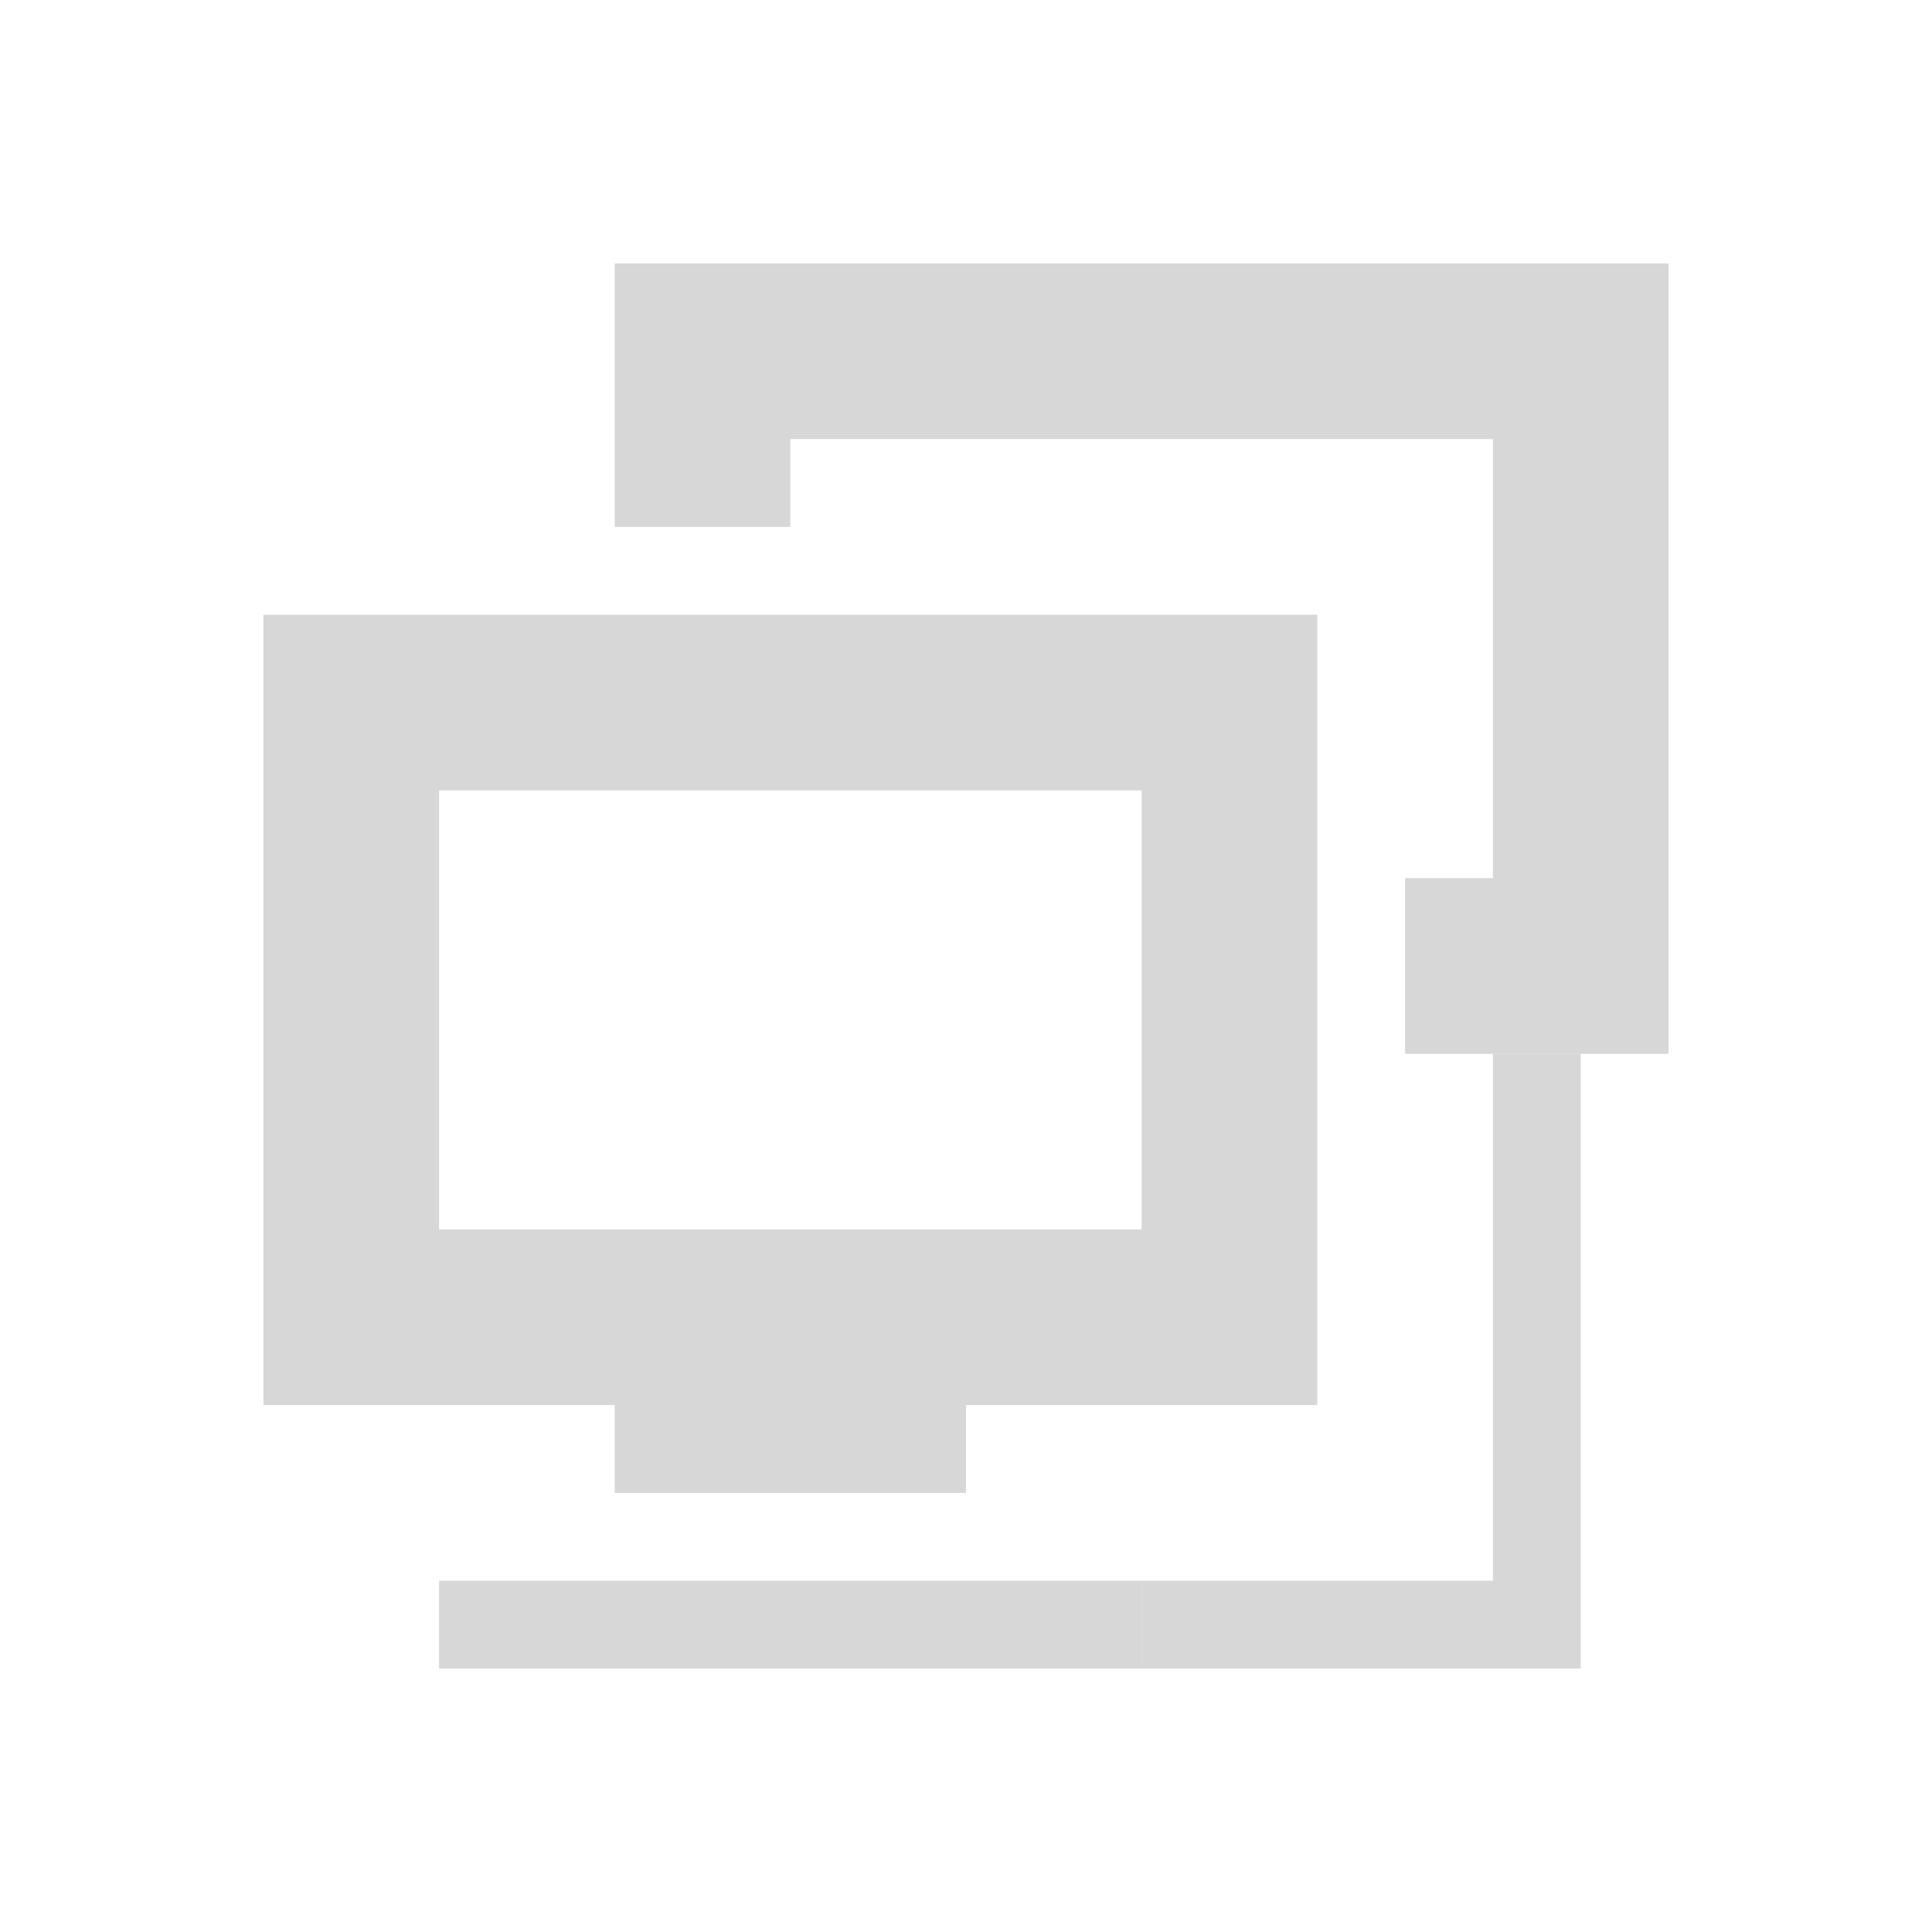 <?xml version="1.0" encoding="UTF-8" standalone="no"?>
<!-- Created with Inkscape (http://www.inkscape.org/) -->

<svg
   xmlns:dc="http://purl.org/dc/elements/1.1/"
   xmlns:cc="http://creativecommons.org/ns#"
   xmlns:rdf="http://www.w3.org/1999/02/22-rdf-syntax-ns#"
   xmlns:svg="http://www.w3.org/2000/svg"
   xmlns="http://www.w3.org/2000/svg"
   xmlns:xlink="http://www.w3.org/1999/xlink"
   xmlns:sodipodi="http://sodipodi.sourceforge.net/DTD/sodipodi-0.dtd"
   xmlns:inkscape="http://www.inkscape.org/namespaces/inkscape"
   id="svg7324"
   height="22"
   width="22"
   version="1.1"
   inkscape:version="0.48.3.1 r9886"
   sodipodi:docname="nm-device-wired-autoip.svg">
  <sodipodi:namedview
     pagecolor="#ffffff"
     bordercolor="#666666"
     borderopacity="1"
     objecttolerance="10"
     gridtolerance="10"
     guidetolerance="10"
     inkscape:pageopacity="0"
     inkscape:pageshadow="2"
     inkscape:window-width="1366"
     inkscape:window-height="709"
     id="namedview49"
     showgrid="true"
     inkscape:zoom="5.6568543"
     inkscape:cx="19.456162"
     inkscape:cy="17.49315"
     inkscape:window-x="0"
     inkscape:window-y="27"
     inkscape:window-maximized="1"
     inkscape:current-layer="svg7324">
    <inkscape:grid
       type="xygrid"
       id="grid3026"
       empspacing="5"
       visible="true"
       enabled="true"
       snapvisiblegridlinesonly="true" />
  </sodipodi:namedview>
  <defs
     id="defs7326">
    <linearGradient
       id="linearGradient3652">
      <stop
         id="stop3654"
         style="stop-color:#3b7caf"
         offset="0" />
      <stop
         id="stop3660"
         style="stop-color:#6396cd"
         offset=".5" />
      <stop
         id="stop3656"
         style="stop-color:#8badea;stop-opacity:.044"
         offset="1" />
    </linearGradient>
    <linearGradient
       id="linearGradient2915"
       y2="19.812"
       gradientUnits="userSpaceOnUse"
       x2="15.25"
       gradientTransform="matrix(0.405,0,0,0.467,0.786,7.434)"
       y1="8.438"
       x1="12.938">
      <stop
         id="stop6594"
         style="stop-color:#fff;stop-opacity:.275"
         offset="0" />
      <stop
         id="stop6596"
         style="stop-color:#fff;stop-opacity:0"
         offset="1" />
    </linearGradient>
    <linearGradient
       id="linearGradient2931"
       y2="31.983"
       gradientUnits="userSpaceOnUse"
       x2="20.104"
       gradientTransform="matrix(0.426,0,0,0.452,0.27,5.267)"
       y1="-0"
       x1="20.147">
      <stop
         id="stop6546"
         style="stop-color:#f0f0f0"
         offset="0" />
      <stop
         id="stop6548"
         style="stop-color:#d2d2d2"
         offset="1" />
    </linearGradient>
    <linearGradient
       id="linearGradient3028"
       y2="96.245"
       gradientUnits="userSpaceOnUse"
       x2="321.58"
       gradientTransform="matrix(0.41,0,0,0.513,-122.96,-24.968)"
       y1="86.05"
       x1="321.58">
      <stop
         id="stop3271"
         style="stop-color:#787878"
         offset="0" />
      <stop
         id="stop3273"
         style="stop-color:#bebebe"
         offset=".344" />
      <stop
         id="stop3275"
         style="stop-color:#c8c8c8"
         offset=".373" />
      <stop
         id="stop3277"
         style="stop-color:#e6e6e6"
         offset=".49" />
      <stop
         id="stop3279"
         style="stop-color:#8c8c8c"
         offset="1" />
    </linearGradient>
    <linearGradient
       id="linearGradient3030"
       y2="40.186"
       gradientUnits="userSpaceOnUse"
       x2="22.452"
       gradientTransform="matrix(0.412,0,0,0.513,-1.52,3.757)"
       y1="30.05"
       x1="22.452">
      <stop
         id="stop3259"
         style="stop-color:#282828"
         offset="0" />
      <stop
         id="stop3261"
         style="stop-color:#787878"
         offset=".348" />
      <stop
         id="stop3263"
         style="stop-color:#828282"
         offset=".366" />
      <stop
         id="stop3265"
         style="stop-color:#aaa"
         offset=".494" />
      <stop
         id="stop3267"
         style="stop-color:#464646"
         offset="1" />
    </linearGradient>
    <radialGradient
       id="radialGradient3032"
       gradientUnits="userSpaceOnUse"
       cy="73.616"
       cx="6.703"
       gradientTransform="matrix(0.83,0,0,0.208,2.8,8.224)"
       r="7.228">
      <stop
         id="stop10693"
         offset="0" />
      <stop
         id="stop10695"
         style="stop-opacity:0"
         offset="1" />
    </radialGradient>
    <radialGradient
       id="radialGradient3658"
       xlink:href="#linearGradient3652"
       gradientUnits="userSpaceOnUse"
       cy="3.132"
       cx="20.985"
       gradientTransform="matrix(-1.073,0.005,-0.005,-1.214,43.508,6.838)"
       r="5.75" />
    <radialGradient
       id="radialGradient3668"
       xlink:href="#linearGradient3652"
       gradientUnits="userSpaceOnUse"
       cy="5.015"
       cx="19.985"
       gradientTransform="matrix(-1.248,-1.3713e-8,1.344e-8,-1.223,44.921,11.147)"
       r="4.75" />
    <radialGradient
       id="radialGradient3676"
       xlink:href="#linearGradient3652"
       gradientUnits="userSpaceOnUse"
       cy="5.549"
       cx="17.943"
       gradientTransform="matrix(-1.301,0.048,-0.047,-1.28,41.538,13.144)"
       r="3.756" />
    <radialGradient
       id="radialGradient2704"
       gradientUnits="userSpaceOnUse"
       cy="-2.065"
       cx="26.617"
       gradientTransform="matrix(0,-0.2,0.372,0,11.679,20.142)"
       r="23">
      <stop
         id="stop2749"
         style="stop-color:#d78ec1"
         offset="0" />
      <stop
         id="stop2751"
         style="stop-color:#c564be"
         offset=".262" />
      <stop
         id="stop2753"
         style="stop-color:#9d3ea4"
         offset=".661" />
      <stop
         id="stop2755"
         style="stop-color:#5e2c73"
         offset="1" />
    </radialGradient>
    <linearGradient
       id="linearGradient2706"
       y2="2.876"
       gradientUnits="userSpaceOnUse"
       x2="10.014"
       gradientTransform="matrix(0.255,0,0,0.17,2.374,9.941)"
       y1="44.96"
       x1="10.014">
      <stop
         id="stop2759"
         style="stop-color:#650d5c"
         offset="0" />
      <stop
         id="stop2761"
         style="stop-color:#5e2c59"
         offset="1" />
    </linearGradient>
  </defs>
  <path
     style="opacity:0.8;fill:#cdcdcd#000000;fill-opacity:1;stroke:none"
     d="m 3,7 0,9 4,0 0,1 4,0 0,-1 4,0 0,-9 z m 2,2 8,0 0,5 -8,0 z m 0,9 0,1 8,0 0,-1 z"
     id="rect3028"
     inkscape:connector-curvature="0"
     sodipodi:nodetypes="ccccccccccccccccccc" />
  <path
     style="opacity:0.8;fill:#cdcdcd#000000;fill-opacity:1;stroke:none"
     d="m 7,3 0,3 2,0 0,-1 8,0 0,5 -1,0 0,2 3,0 0,-9 -12,0 z"
     id="rect3028-4"
     inkscape:connector-curvature="0" />
  <path
     style="opacity:0.8;fill:#cdcdcd#000000;fill-opacity:1;stroke:none"
     d="m 17,12 0,6 -4,0 0,1 5,0 0,-7 z"
     id="path3815"
     inkscape:connector-curvature="0" />
</svg>